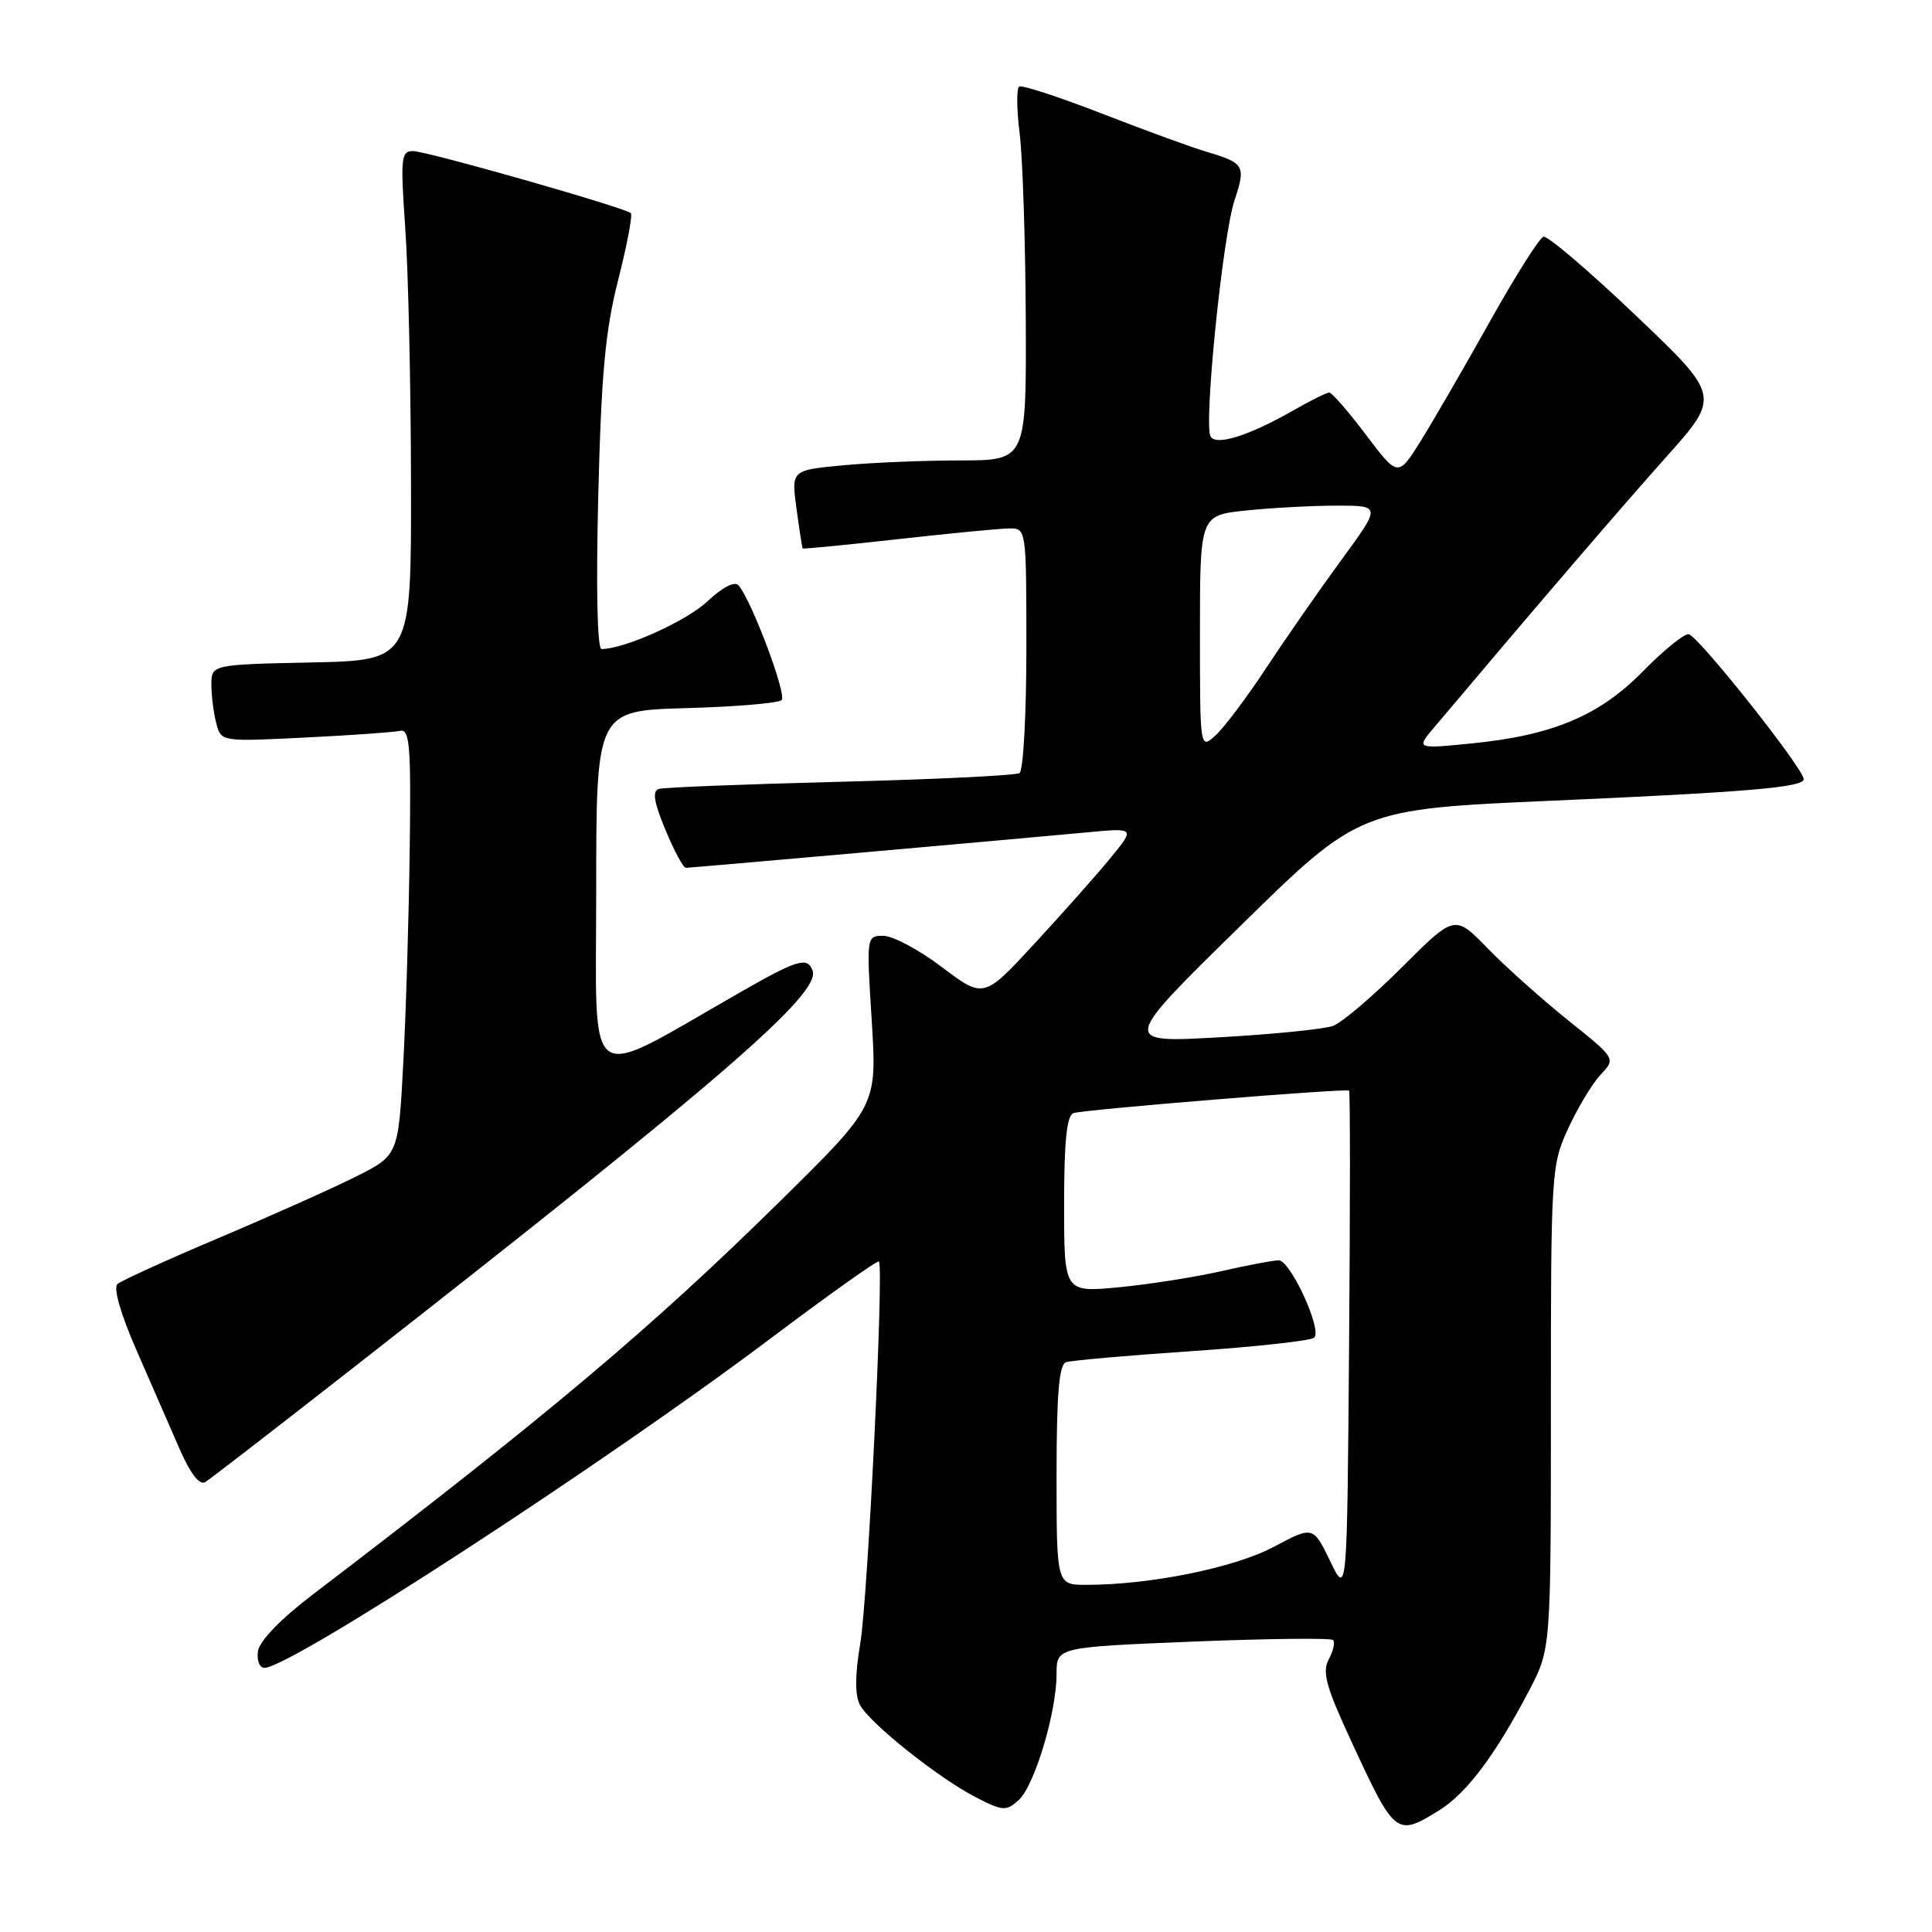 <?xml version="1.0" encoding="UTF-8" standalone="no"?>
<!DOCTYPE svg PUBLIC "-//W3C//DTD SVG 1.1//EN" "http://www.w3.org/Graphics/SVG/1.1/DTD/svg11.dtd" >
<svg xmlns="http://www.w3.org/2000/svg" xmlns:xlink="http://www.w3.org/1999/xlink" version="1.1" viewBox="0 0 256 256">
 <g >
 <path fill="currentColor"
d=" M 190.65 239.91 C 194.32 237.64 198.10 232.62 202.62 224.00 C 205.50 218.50 205.50 218.50 205.50 186.50 C 205.50 155.23 205.55 154.39 207.80 149.51 C 209.06 146.77 211.00 143.56 212.10 142.39 C 214.11 140.26 214.11 140.26 207.80 135.21 C 204.34 132.43 199.53 128.14 197.13 125.67 C 192.76 121.18 192.76 121.18 185.78 128.15 C 181.95 131.98 177.84 135.48 176.65 135.93 C 175.47 136.37 168.66 137.05 161.53 137.45 C 148.56 138.18 148.56 138.18 164.35 122.70 C 180.14 107.21 180.14 107.21 205.82 106.09 C 231.55 104.96 239.00 104.32 239.00 103.25 C 239.00 101.84 224.83 84.00 223.73 84.03 C 223.05 84.04 220.32 86.27 217.66 88.99 C 211.93 94.83 205.72 97.44 195.06 98.50 C 187.62 99.24 187.62 99.24 190.06 96.35 C 203.57 80.33 214.74 67.32 220.74 60.60 C 227.98 52.50 227.98 52.50 216.74 41.79 C 210.56 35.90 205.06 31.21 204.52 31.37 C 203.98 31.52 200.79 36.57 197.43 42.58 C 194.07 48.58 189.96 55.69 188.29 58.37 C 185.25 63.24 185.25 63.24 181.00 57.62 C 178.67 54.53 176.48 52.01 176.13 52.01 C 175.78 52.02 173.67 53.07 171.43 54.35 C 165.54 57.72 161.18 59.10 160.41 57.85 C 159.47 56.33 162.02 31.16 163.59 26.51 C 165.10 22.01 164.87 21.59 160.00 20.15 C 158.07 19.59 151.82 17.31 146.11 15.09 C 140.40 12.87 135.42 11.24 135.05 11.47 C 134.68 11.70 134.71 14.50 135.11 17.69 C 135.51 20.89 135.87 31.94 135.92 42.25 C 136.00 61.00 136.00 61.00 127.25 61.01 C 122.44 61.01 115.43 61.30 111.68 61.66 C 104.85 62.30 104.85 62.30 105.54 67.40 C 105.92 70.21 106.29 72.58 106.36 72.67 C 106.44 72.76 112.13 72.21 119.00 71.44 C 125.88 70.67 132.51 70.03 133.75 70.02 C 135.99 70.00 136.00 70.07 136.00 85.94 C 136.00 94.71 135.59 102.13 135.09 102.44 C 134.59 102.75 123.91 103.27 111.34 103.59 C 98.78 103.91 87.95 104.33 87.29 104.54 C 86.41 104.81 86.65 106.30 88.17 109.95 C 89.32 112.73 90.54 115.00 90.88 114.99 C 91.53 114.99 132.97 111.32 143.96 110.30 C 150.41 109.69 150.41 109.69 147.22 113.60 C 145.47 115.74 140.95 120.84 137.19 124.91 C 130.35 132.33 130.35 132.33 124.83 128.16 C 121.80 125.87 118.30 124.00 117.06 124.00 C 114.81 124.00 114.80 124.03 115.51 135.26 C 116.21 146.52 116.21 146.52 103.35 159.18 C 86.23 176.04 72.48 187.61 41.50 211.24 C 37.20 214.51 34.38 217.43 34.18 218.79 C 34.00 220.00 34.39 221.00 35.04 221.00 C 38.48 221.00 80.00 193.98 102.03 177.41 C 109.79 171.57 116.28 166.96 116.46 167.15 C 117.14 167.87 115.00 211.76 113.99 217.76 C 113.28 222.00 113.27 224.63 113.95 225.91 C 115.26 228.36 124.41 235.65 129.35 238.17 C 132.90 239.99 133.33 240.01 134.98 238.52 C 137.08 236.62 140.00 226.90 140.00 221.81 C 140.00 218.26 140.00 218.26 158.06 217.52 C 168.00 217.12 176.36 217.03 176.64 217.31 C 176.93 217.60 176.67 218.75 176.07 219.87 C 175.17 221.54 175.70 223.49 179.00 230.61 C 184.83 243.24 185.02 243.39 190.65 239.91 Z  M 46.94 181.13 C 95.44 143.21 108.84 131.62 107.67 128.59 C 106.97 126.75 105.67 127.14 98.00 131.53 C 77.15 143.45 79.00 144.75 79.00 118.13 C 79.00 94.17 79.00 94.17 90.92 93.83 C 97.48 93.65 103.17 93.17 103.57 92.76 C 104.29 92.05 99.55 79.47 97.85 77.55 C 97.34 76.98 95.71 77.82 93.75 79.67 C 90.98 82.29 82.74 86.00 79.71 86.00 C 79.14 86.00 78.97 78.03 79.27 65.75 C 79.67 49.59 80.20 43.81 81.91 37.10 C 83.08 32.49 83.84 28.50 83.59 28.25 C 82.86 27.52 56.66 20.05 54.74 20.02 C 53.14 20.00 53.05 20.87 53.70 30.25 C 54.10 35.89 54.44 51.07 54.46 64.00 C 54.50 87.50 54.50 87.50 41.25 87.78 C 28.00 88.06 28.00 88.06 28.01 90.78 C 28.02 92.28 28.32 94.58 28.67 95.89 C 29.30 98.27 29.34 98.28 40.40 97.73 C 46.51 97.43 52.17 97.03 53.00 96.84 C 54.29 96.55 54.47 98.72 54.29 112.50 C 54.18 121.30 53.80 134.03 53.44 140.79 C 52.79 153.08 52.79 153.08 47.15 155.91 C 44.04 157.47 35.88 161.12 29.00 164.03 C 22.12 166.94 16.08 169.69 15.56 170.15 C 15.00 170.64 15.97 174.06 18.01 178.74 C 19.87 183.01 22.43 188.89 23.71 191.80 C 25.22 195.28 26.43 196.85 27.20 196.38 C 27.85 195.98 36.73 189.12 46.94 181.13 Z  M 176.25 206.85 C 173.99 202.20 173.99 202.20 168.75 204.98 C 163.55 207.74 152.40 210.00 143.96 210.00 C 140.00 210.00 140.00 210.00 140.00 195.47 C 140.00 184.74 140.33 180.82 141.25 180.50 C 141.94 180.27 149.46 179.60 157.96 179.03 C 166.46 178.45 173.75 177.65 174.15 177.24 C 175.20 176.17 170.99 167.00 169.43 167.00 C 168.71 167.00 165.28 167.65 161.81 168.44 C 158.34 169.23 152.24 170.19 148.25 170.57 C 141.00 171.26 141.00 171.26 141.00 159.60 C 141.00 151.17 141.35 147.81 142.25 147.49 C 143.56 147.03 178.31 144.19 178.76 144.51 C 178.91 144.61 178.91 159.73 178.76 178.10 C 178.50 211.50 178.50 211.50 176.25 206.85 Z  M 159.00 83.80 C 159.00 68.28 159.00 68.28 165.15 67.64 C 168.53 67.29 173.93 67.00 177.15 67.00 C 183.01 67.00 183.01 67.00 177.70 74.25 C 174.78 78.24 170.31 84.67 167.76 88.54 C 165.22 92.40 162.20 96.41 161.07 97.44 C 159.00 99.31 159.00 99.31 159.00 83.80 Z "/>
</g>
</svg>